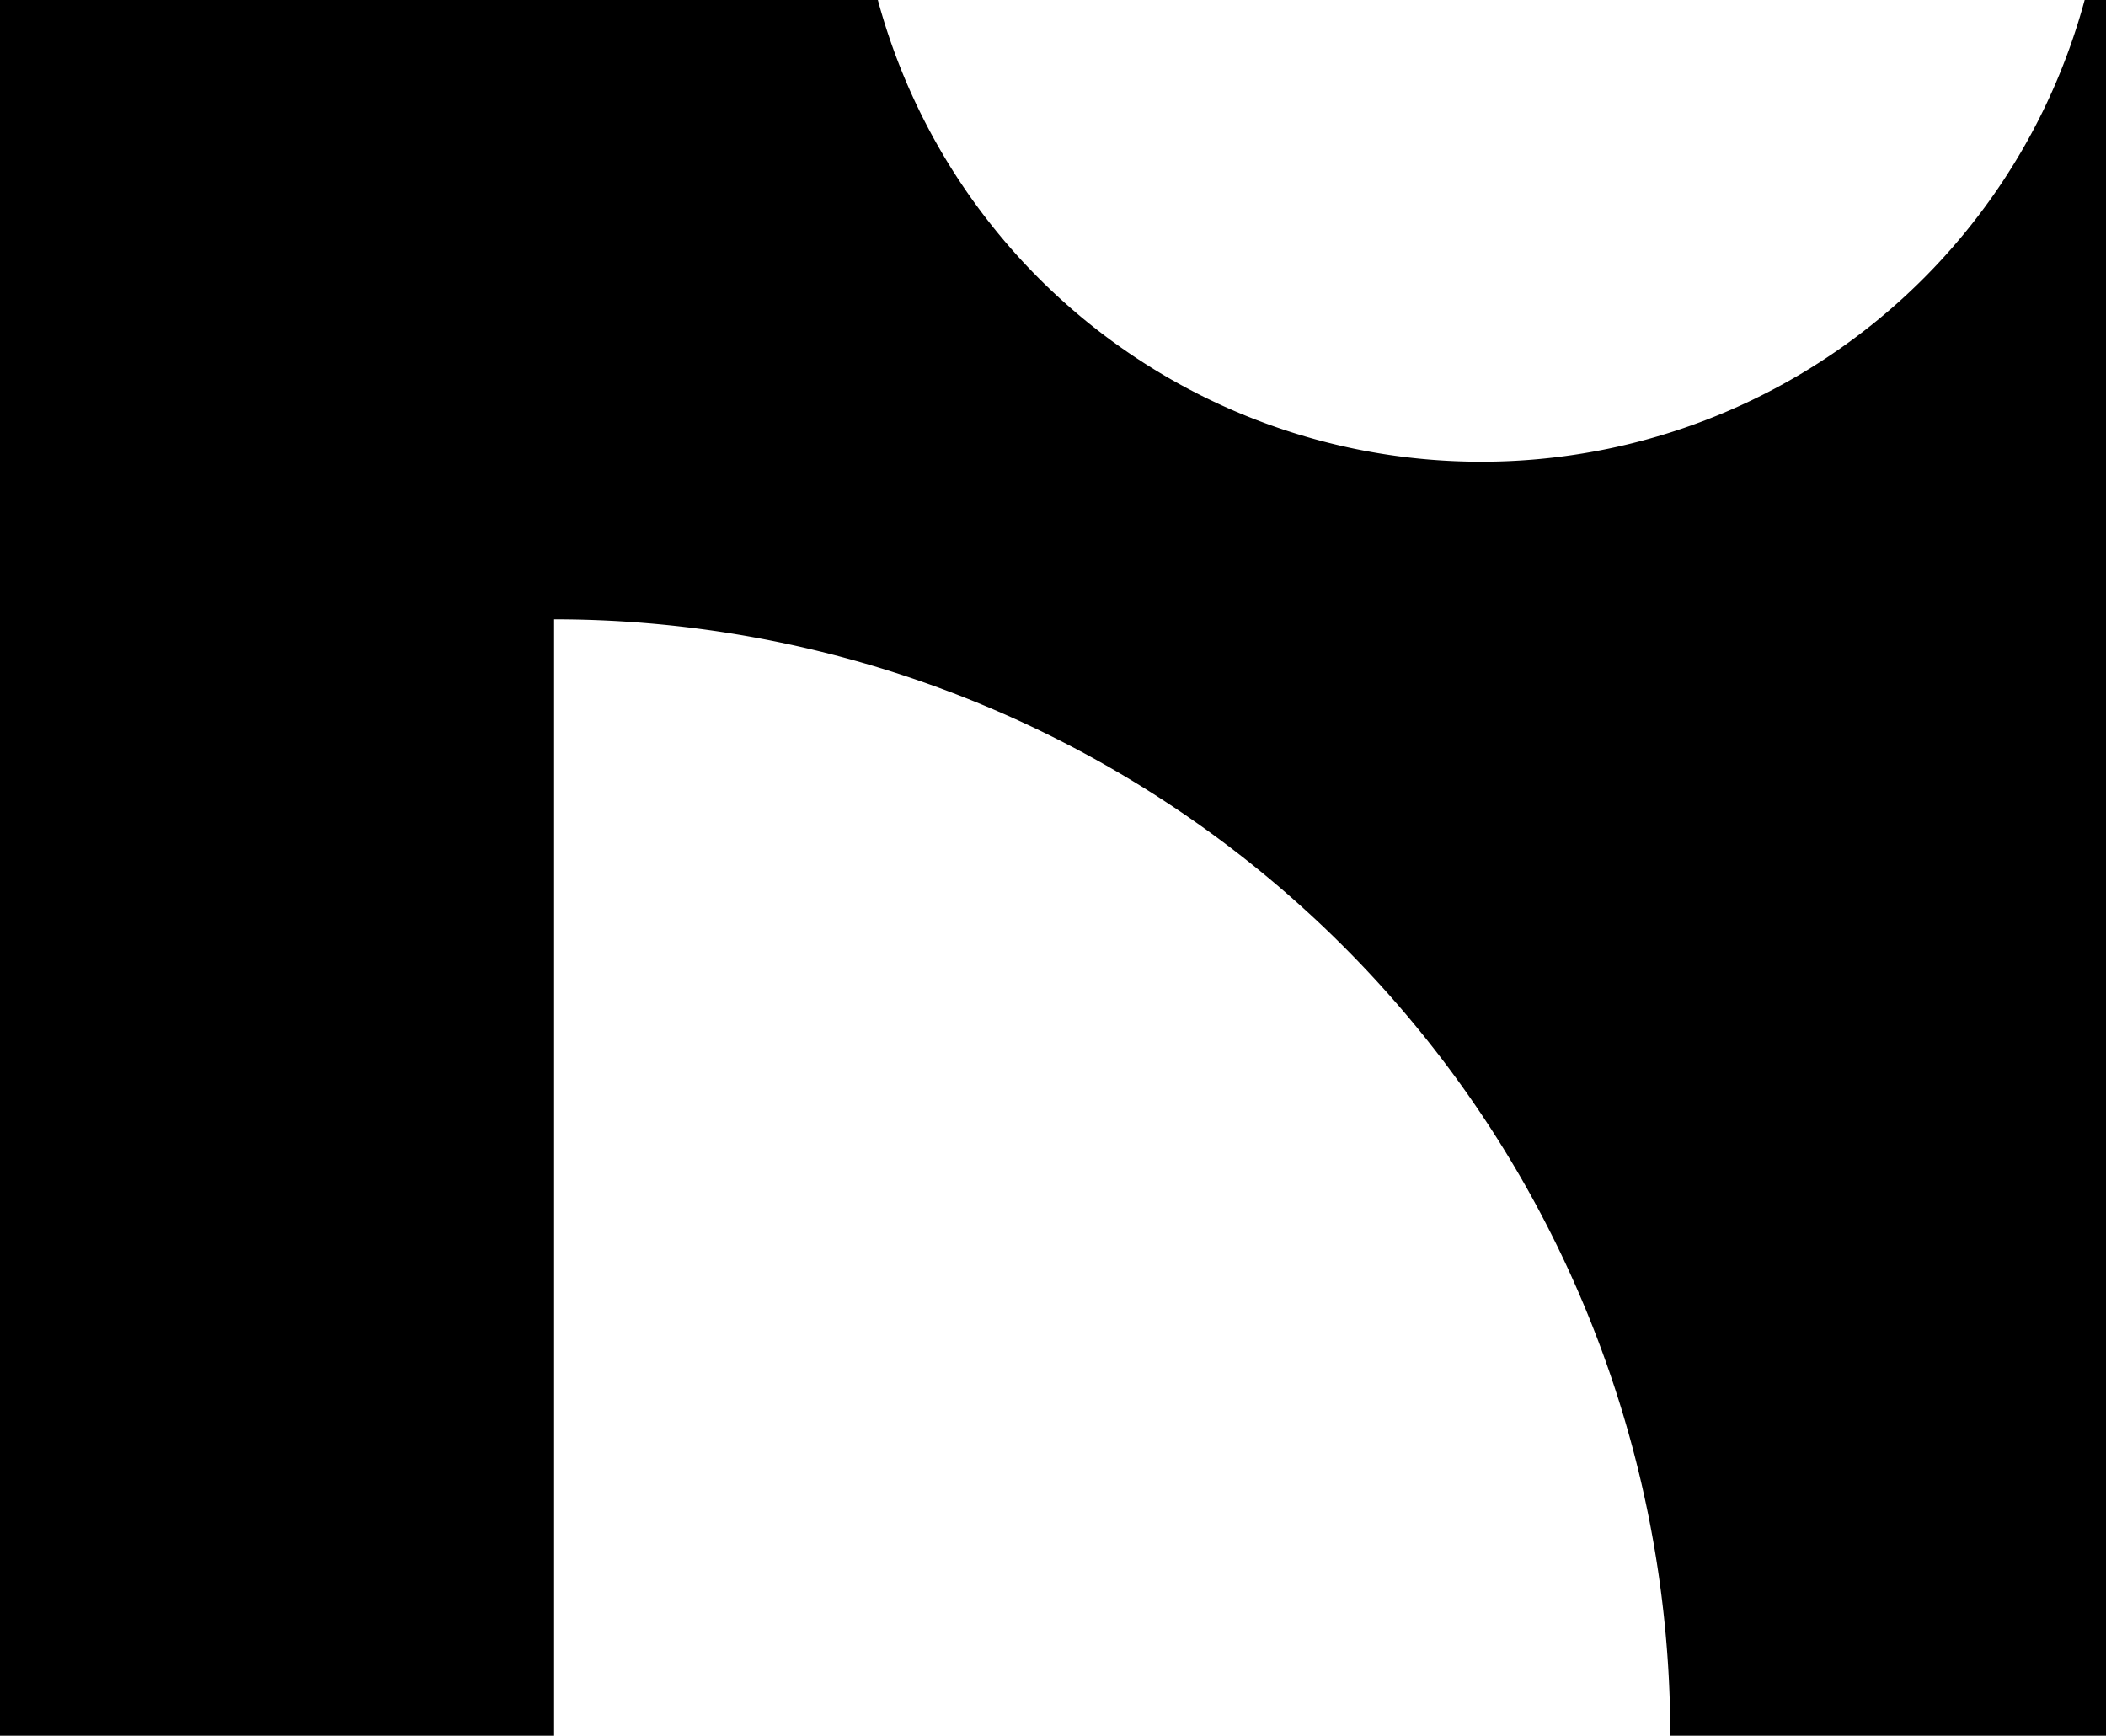 <svg xmlns="http://www.w3.org/2000/svg" viewBox="0 0 121.32 100"><title>27</title><g id="Layer_2" data-name="Layer 2"><g id="Layer_1-2" data-name="Layer 1"><path d="M121.32,0V100H96.22a64.31,64.31,0,0,0-64.3-64.32V100H0V0H50.57A36,36,0,0,0,85.33,26.6,36,36,0,0,0,120.09,0Z"/></g></g></svg>